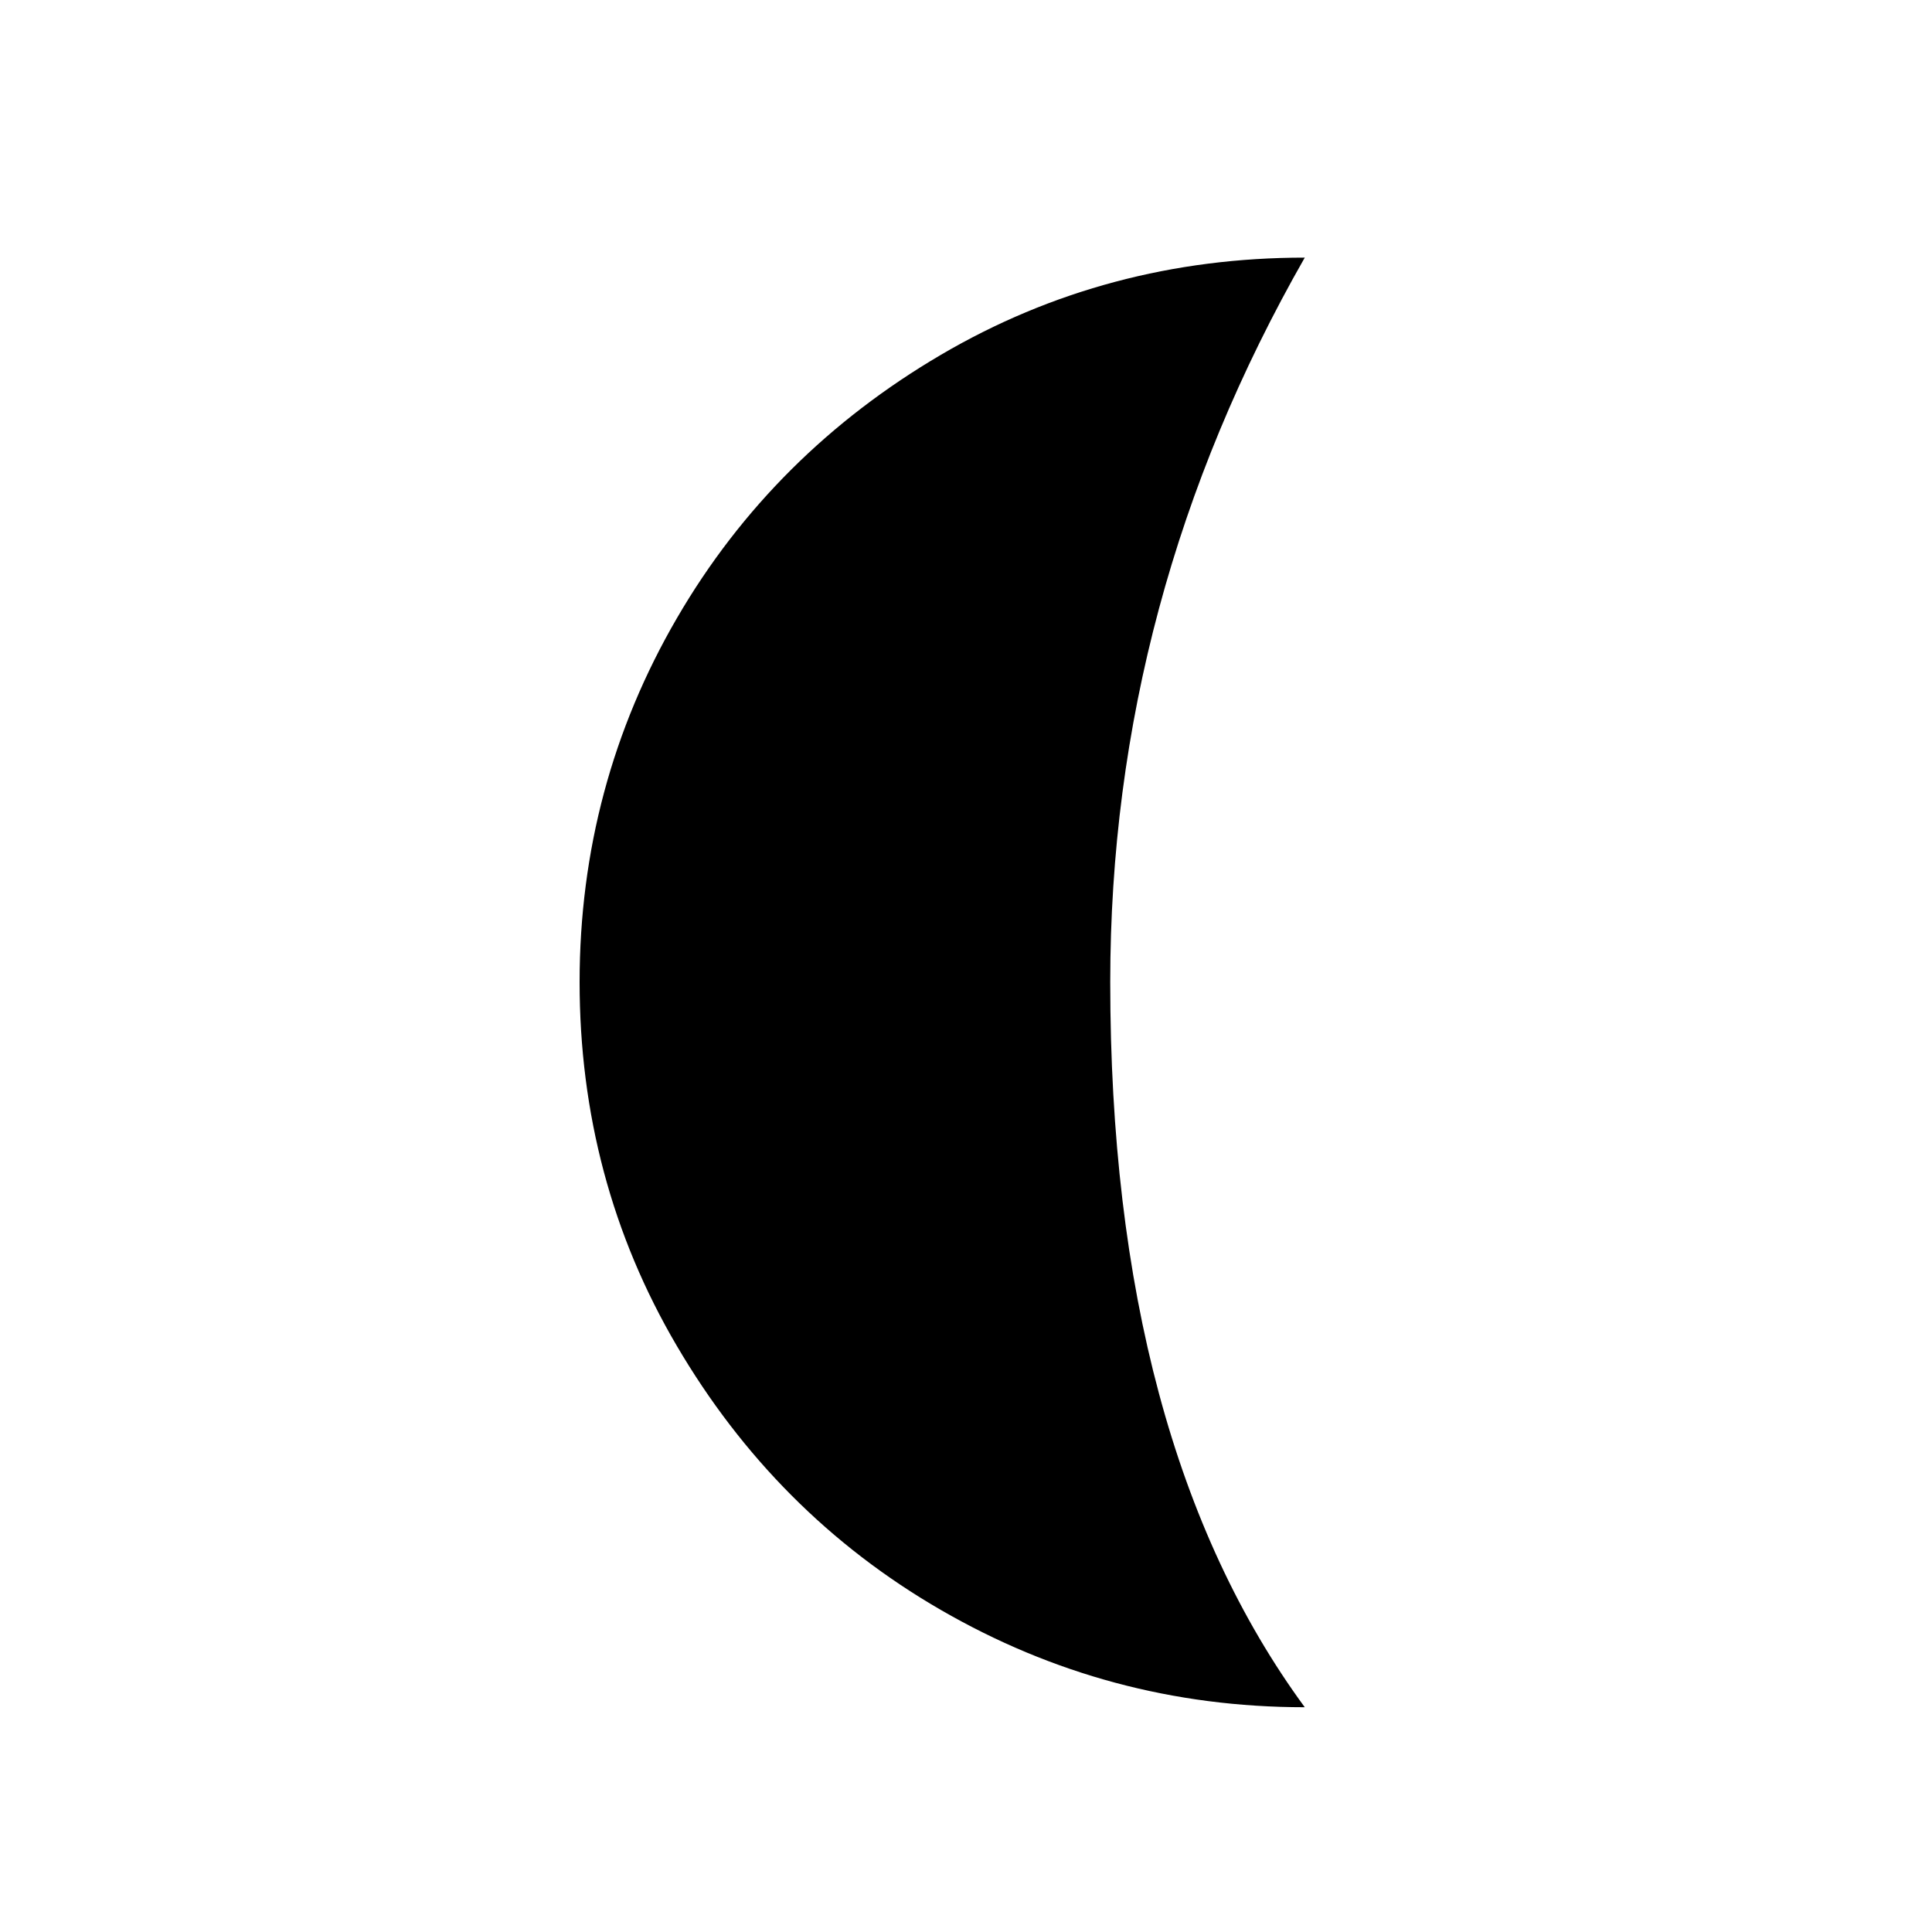 <svg width="35" height="35" viewBox="0 0 35 35" fill="none" xmlns="http://www.w3.org/2000/svg">
<path d="M10.5 17.791C10.5 20.172 11.083 22.377 12.262 24.383C13.44 26.39 15.027 28 17.045 29.166C19.063 30.333 21.257 30.928 23.637 30.928C21.292 27.732 20.113 23.345 20.113 17.791C20.113 13.148 21.292 8.773 23.637 4.667C21.257 4.667 19.052 5.25 17.045 6.428C15.038 7.606 13.428 9.193 12.262 11.2C11.095 13.207 10.5 15.412 10.5 17.791Z" fill="black"/>
</svg>
